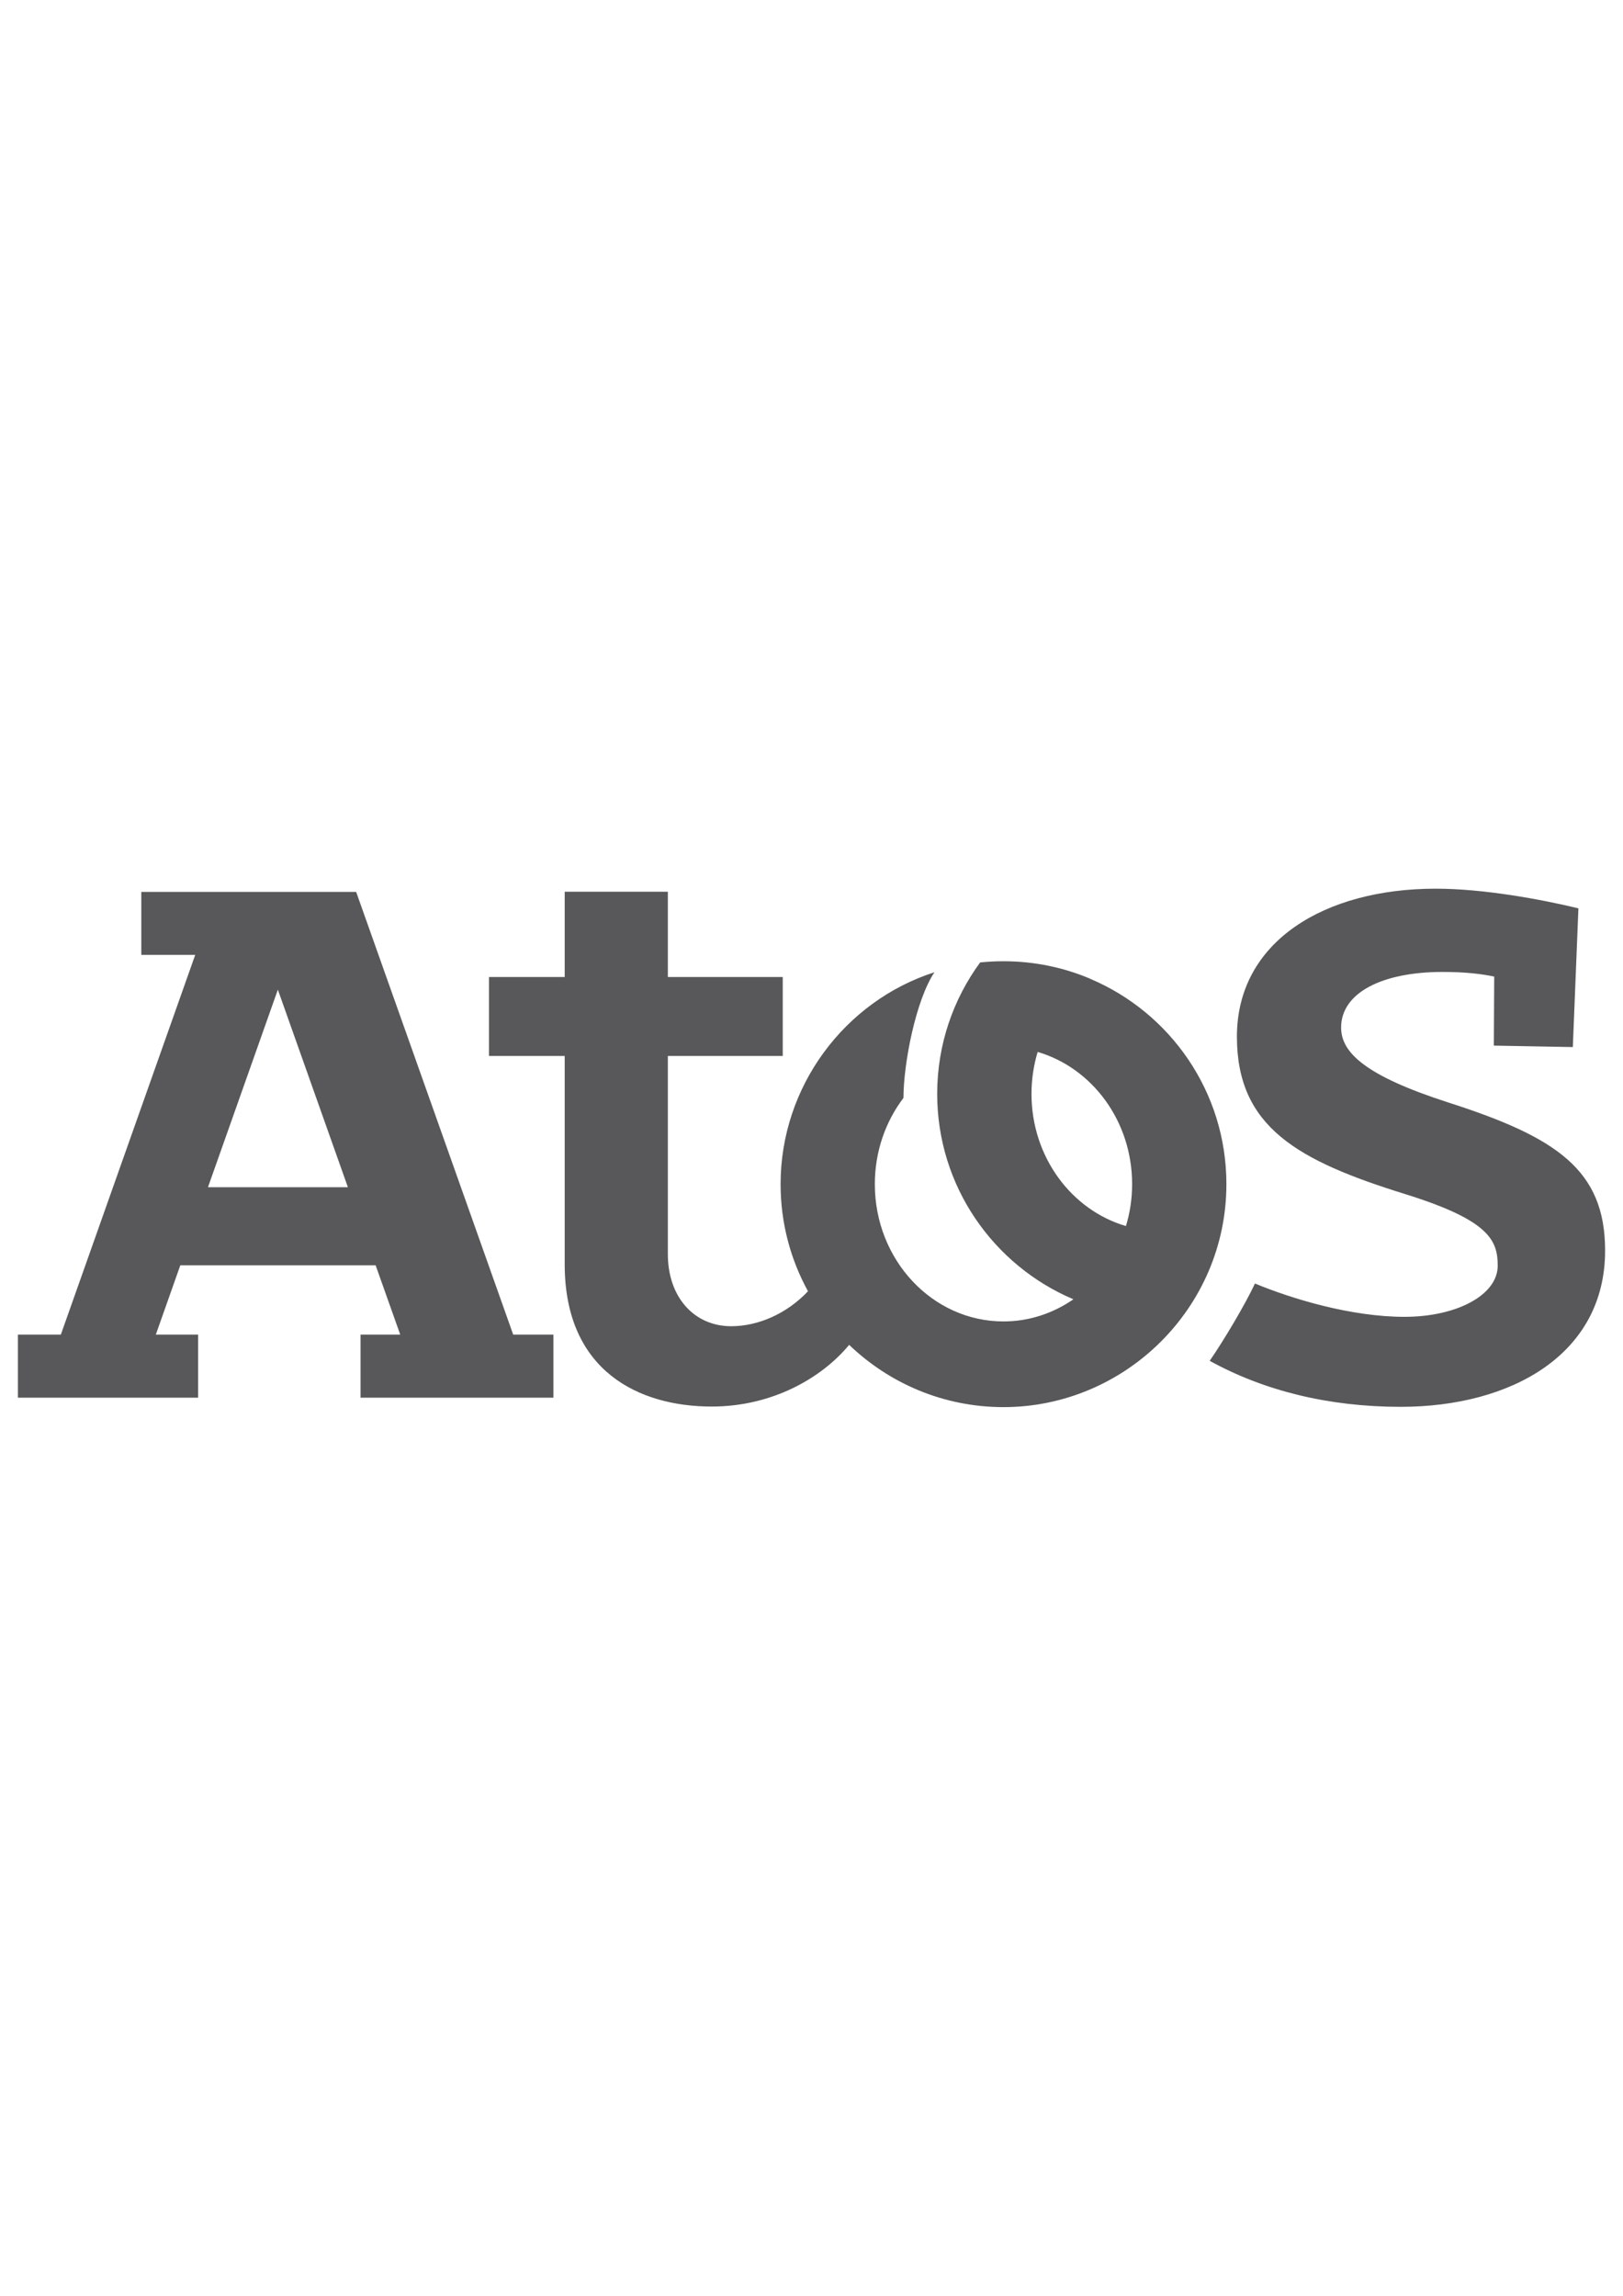 <?xml version="1.0" encoding="utf-8"?>
<!-- Generator: Adobe Illustrator 16.0.3, SVG Export Plug-In . SVG Version: 6.00 Build 0)  -->
<!DOCTYPE svg PUBLIC "-//W3C//DTD SVG 1.1//EN" "http://www.w3.org/Graphics/SVG/1.1/DTD/svg11.dtd">
<svg version="1.1" id="Layer_1" xmlns="http://www.w3.org/2000/svg" xmlns:xlink="http://www.w3.org/1999/xlink" x="0px" y="0px"
	 width="595.279px" height="841.89px" viewBox="0 0 595.279 841.89" enable-background="new 0 0 595.279 841.89"
	 xml:space="preserve">
<path fill="#58585A" d="M588.716,458.591c0,38.072-34.406,57.306-74.977,57.306c-26.551,0-50.197-5.938-70.049-16.868
	c5.15-7.462,12.967-20.573,16.605-28.351c13.361,5.544,35.156,12.218,54.824,12.218c19.207,0,34.209-8.014,34.209-18.761
	c0-9.354-3.205-16.658-33.764-26.196c-39.543-12.271-61.891-24.561-61.891-57.792c0-34.939,32.174-54.259,72.914-54.259
	c17.564,0,38.625,3.902,52.34,7.206l-2.049,50.875l-28.969-0.531l0.131-25.304c-4.283-0.945-10.443-1.714-18.971-1.714
	c-22.018,0-37.18,7.593-37.18,20.39c0,9.084,8.672,17.63,39.439,27.522C570.941,417.05,588.716,429.032,588.716,458.591z
	 M188.23,489.412h14.747v23.123h-70.739v-23.123h14.557l-9.019-25.408H66.129l-8.979,25.408h15.522v23.123H6.563v-23.123h15.752
	l49.286-139.245H51.829v-23.103h78.799L188.23,489.412z M127.6,435.364l-25.69-72.447l-25.631,72.447H127.6z M449.814,434.234
	c0,45.378-37.221,81.769-81.756,81.769c-21.98,0-41.91-8.724-56.609-22.833c-10.051,12.139-28.174,22.623-50.41,22.623
	c-26.558,0-53.917-12.901-53.917-52.156v-76.402h-27.766v-28.955h27.766v-31.268h37.83v31.268h42.139v28.955h-42.139v72.671
	c0,15.844,9.729,26.433,23.228,26.433c9.965,0,20.429-4.624,28.173-12.822c-6.398-11.666-10.05-25.014-10.05-39.281
	c0-35.819,23.477-67.1,56.439-77.709c-6.818,10.162-11.352,33.317-11.377,46.101c-6.557,8.631-10.498,19.641-10.498,31.608
	c0,27.8,21.139,50.344,47.191,50.344c9.459,0,18.262-3.021,25.645-8.119c-29.336-12.429-49.963-41.463-49.963-75.331
	c0-18.031,5.859-34.689,15.752-48.195c2.799-0.289,5.662-0.44,8.566-0.44c11.285,0,22.031,2.273,31.807,6.418
	c0,0-0.027,0-0.027,0.013C429.212,371.332,449.814,400.372,449.814,434.234z M415.236,434.234c0-23.161-14.676-42.618-34.645-48.484
	c-1.459,4.842-2.26,10.005-2.26,15.378c0,23.175,14.688,42.618,34.631,48.478C414.447,444.745,415.236,439.594,415.236,434.234z"/>
</svg>
